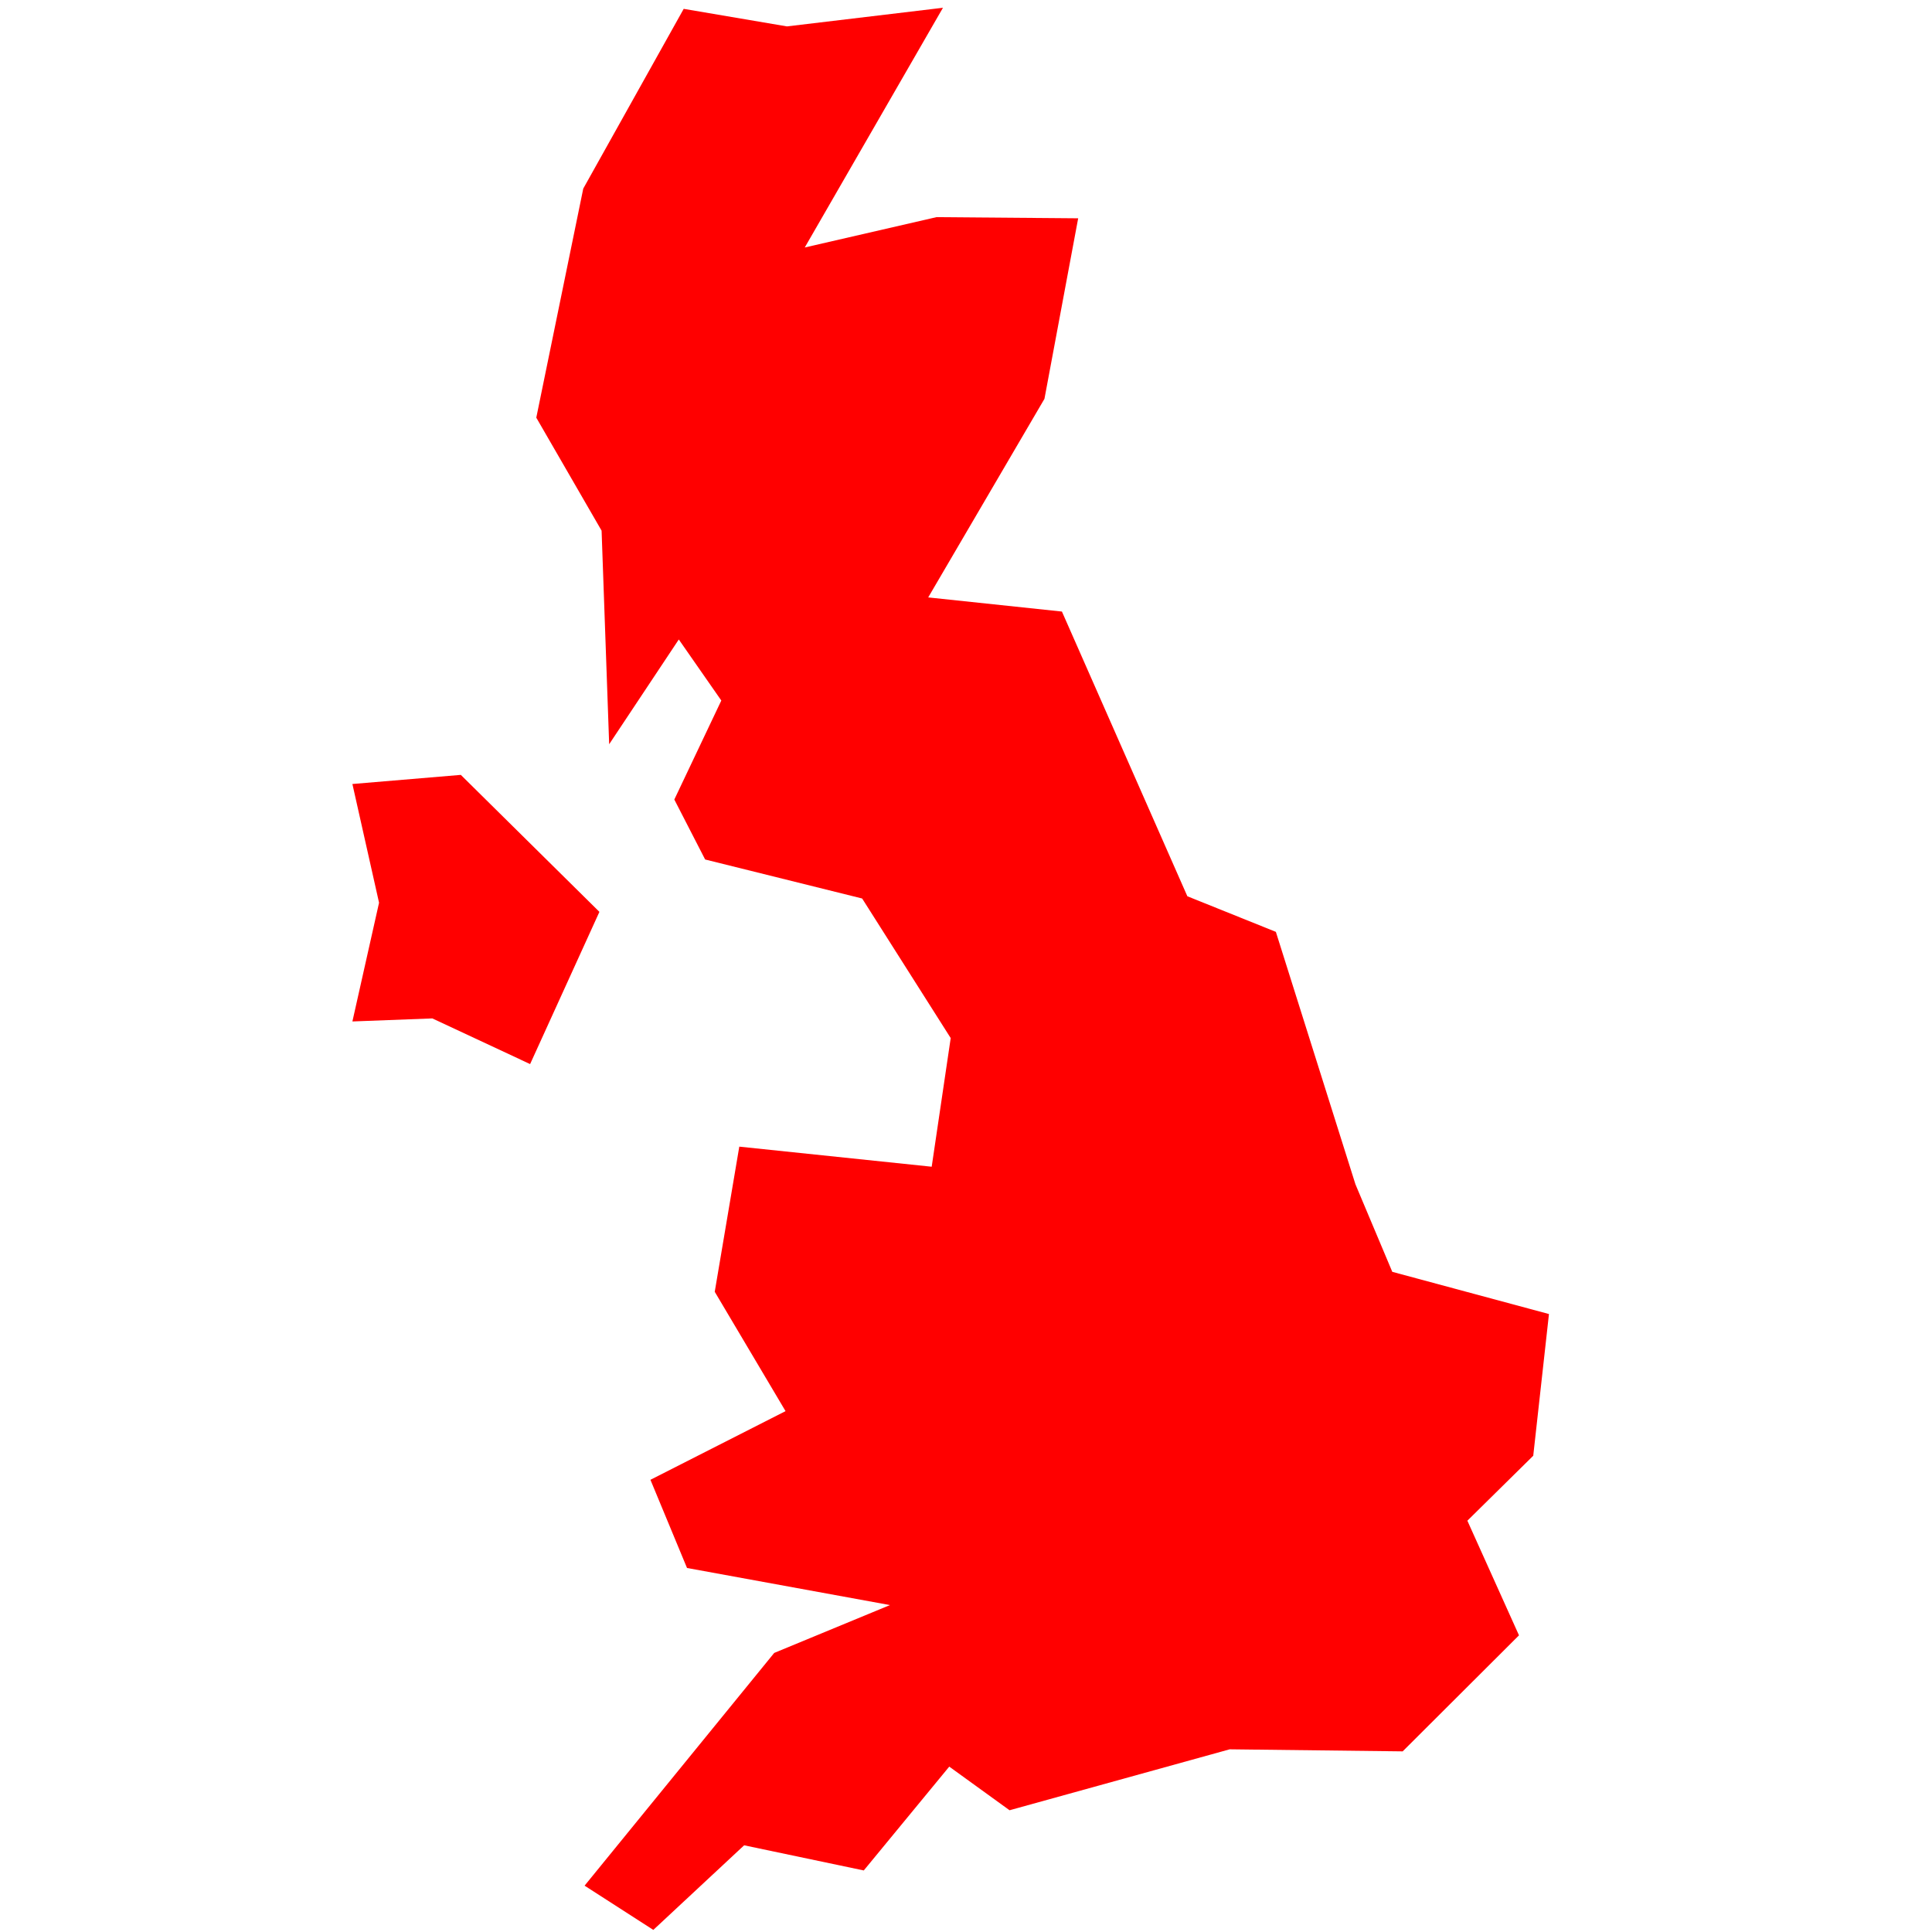 <?xml version="1.0" encoding="UTF-8" standalone="no"?>
<svg
   xmlns:dc="http://purl.org/dc/elements/1.1/"
   xmlns:cc="http://creativecommons.org/ns#"
   xmlns:rdf="http://www.w3.org/1999/02/22-rdf-syntax-ns#"
   xmlns:svg="http://www.w3.org/2000/svg"
   xmlns="http://www.w3.org/2000/svg"
   id="svg23"
   version="1.1"
   viewBox="0 0 455 455">
  <defs
     id="defs6" />
  <path
     style="fill:#ff0000;fill-opacity:1"
     d="m 222.075,1.828 -32.549,56.456 31.027,-7.145 33.366,0.272 -7.942,42.516 -27.377,46.767 31.49,3.331 2.416,5.48 27.126,61.571 20.844,8.384 18.742,59.453 8.677,20.613 36.897,9.941 -3.701,33.371 -15.514,15.298 12.157,26.997 -27.393,27.326 -40.737,-0.483 -51.845,14.352 -14.203,-10.276 -20.13,24.453 -28.174,-5.922 -21.389,19.924 -16.187,-10.419 44.659,-54.811 27.259,-11.268 -0.242,-0.046 -47.553,-8.692 -8.615,-20.767 31.819,-16.171 -16.675,-28.107 5.783,-34.183 45.261,4.724 0.051,0.005 4.477,-30.297 -20.392,-32.143 -0.468,-0.73 -36.974,-9.186 -7.258,-14.12 11.067,-23.317 -10.013,-14.378 -16.398,24.674 -1.784,-50.298 -15.38,-26.612 11.062,-53.948 23.656,-42.331 24.314,4.133 z m -80.909,212.923 -16.321,35.849 -23.018,-10.754 -18.834,0.715 6.276,-27.963 -6.276,-27.958 25.532,-2.149 z m 0,0"
     id="path20" />
</svg>
